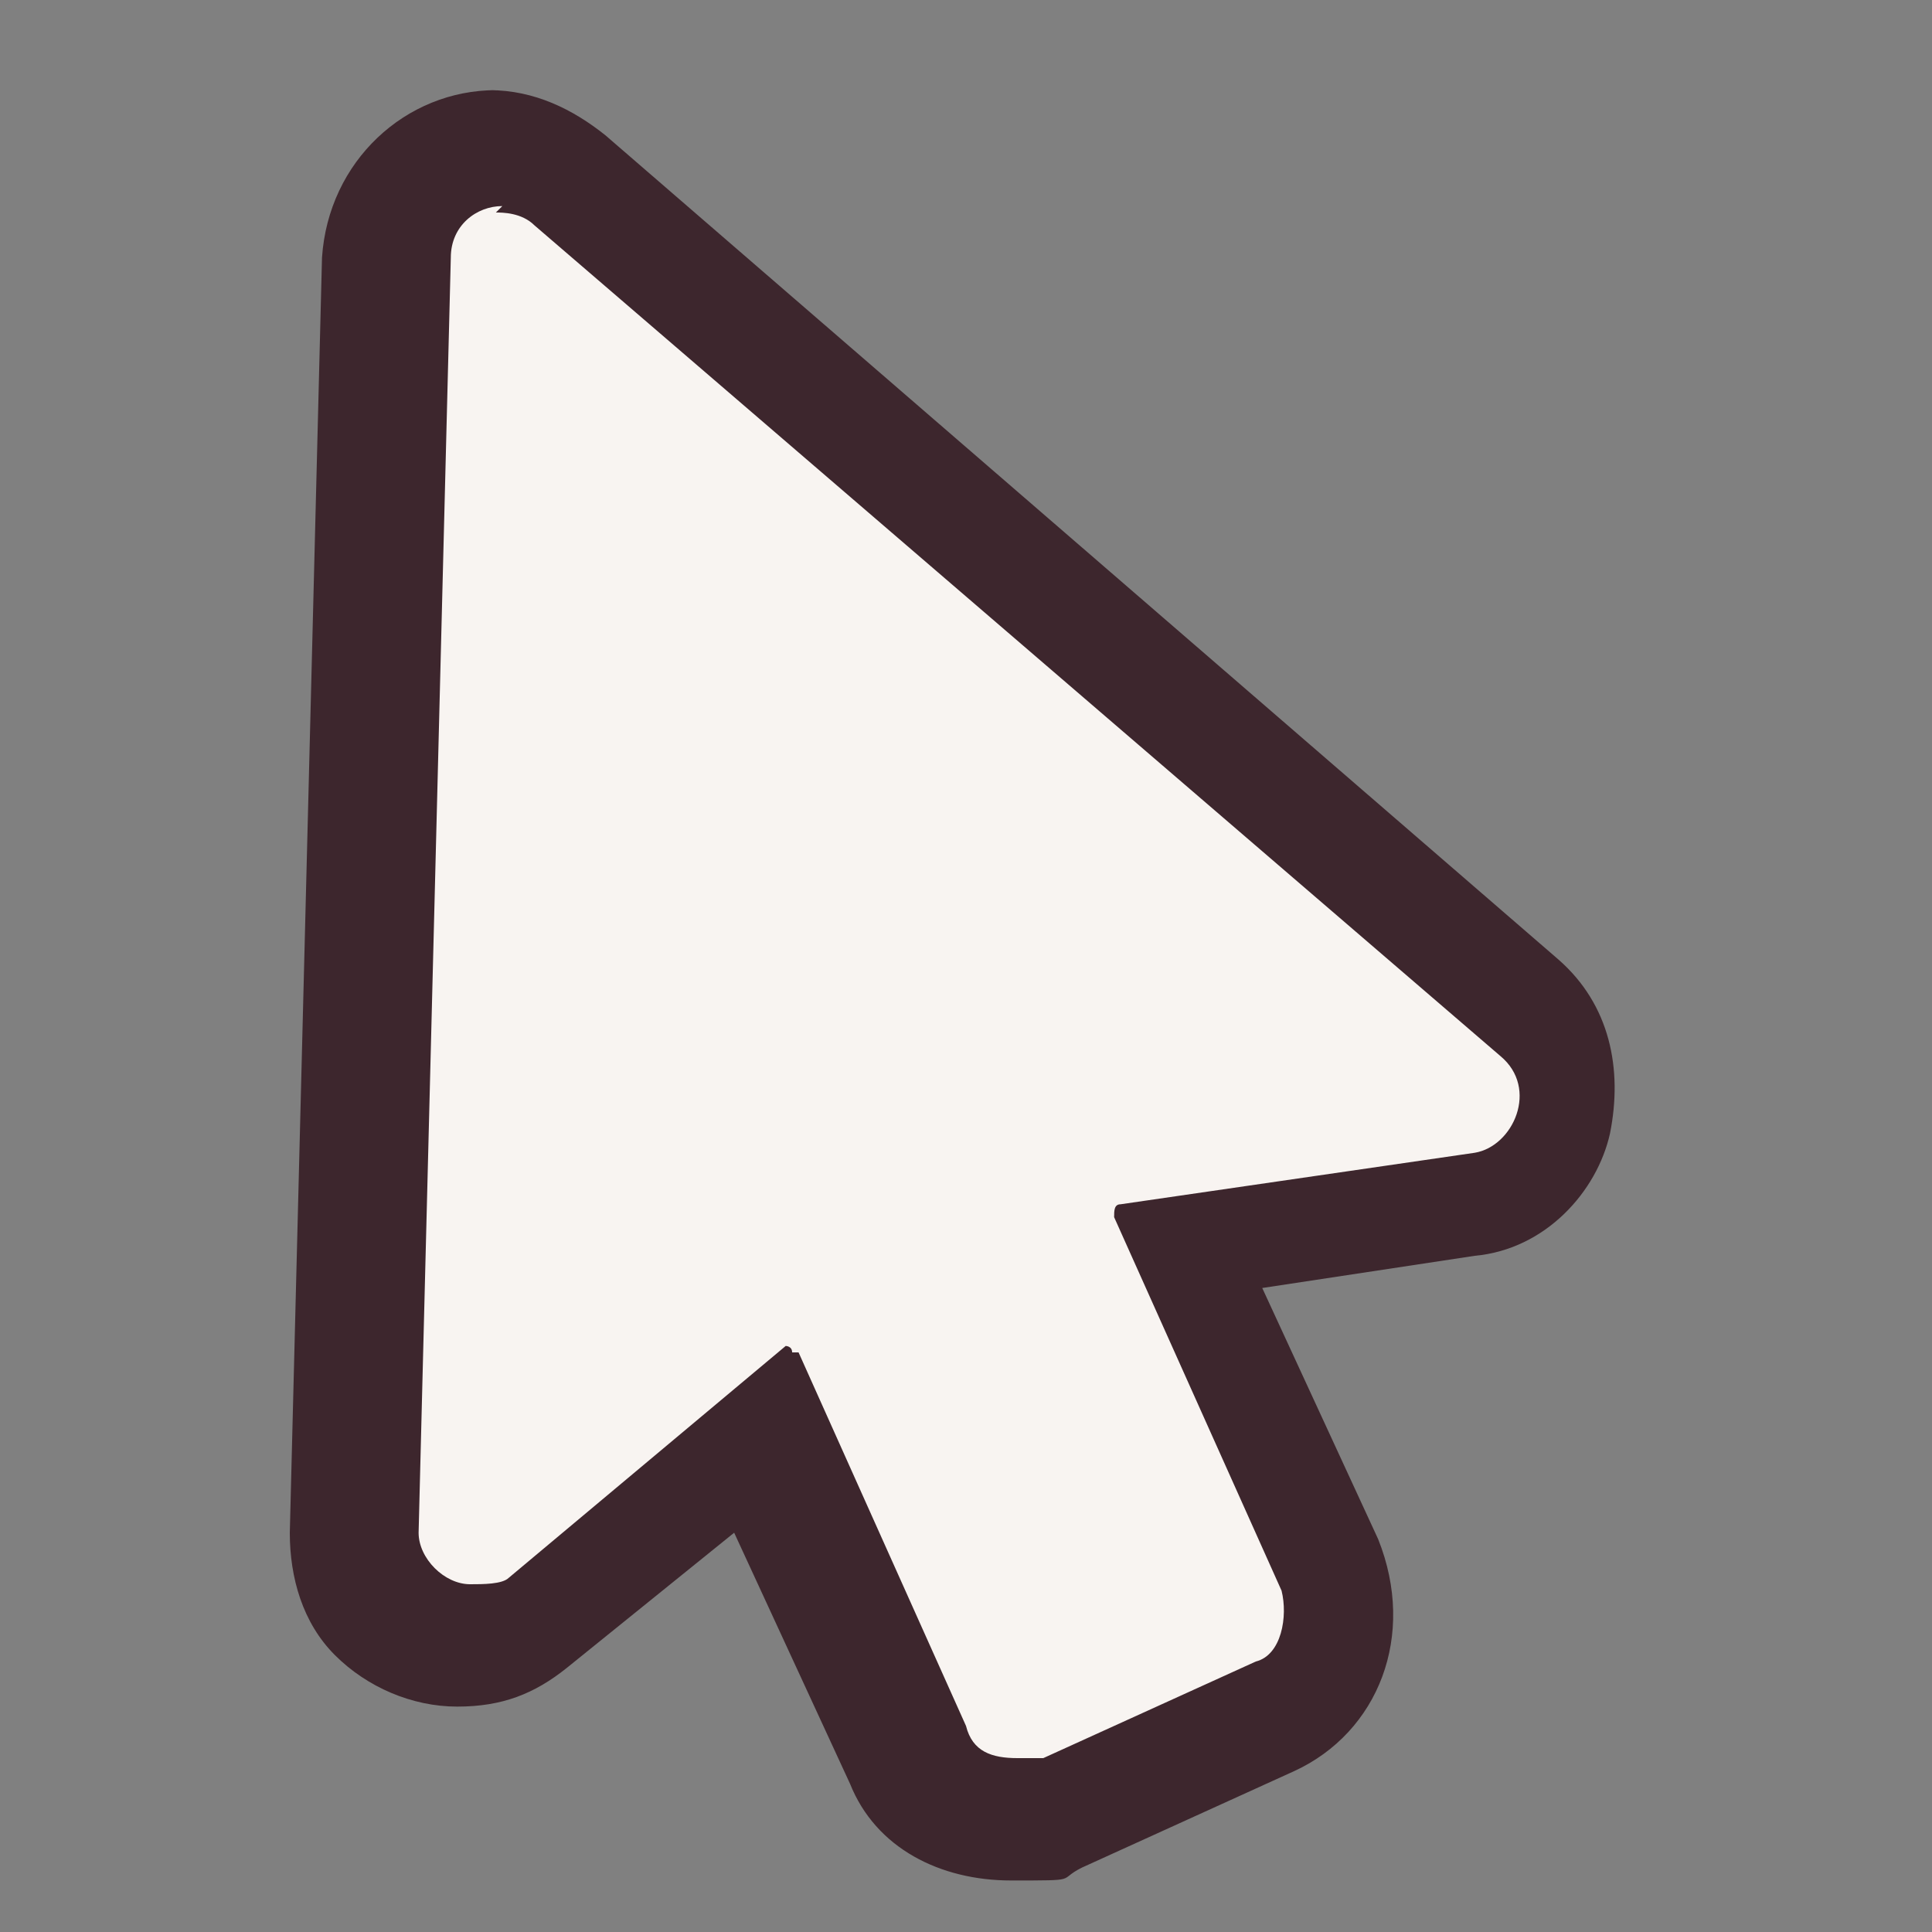 <?xml version="1.0" encoding="UTF-8"?>
<svg height="30" width="30" id="Layer_1" xmlns="http://www.w3.org/2000/svg" version="1.1" viewBox="0 0 30 30">
  <rect x="0" y="0" width="30" height="30" fill="#808080" stroke="none"/>
  <!-- Generator: Adobe Illustrator 29.3.0, SVG Export Plug-In . SVG Version: 2.1.0 Build 146)  -->
  <defs>
    <style>
      .st0 {
        fill: #f8f4f1;
      }

      .st1 {
        fill: #3d262d;
      }
    </style>
  </defs>
  <path class="st0" d="M15.7,28.5c-.7,0-1.3-.4-1.5-1.1l-2.3-5-3.6,2.9c-.4.2-.7.4-1.1.4s-1-.1-1.3-.6c-.4-.4-.5-.8-.5-1.3l.5-19.8c0-1,.8-1.7,1.8-1.7s.8.1,1.1.4l15,12.9c.6.4.7,1.2.6,1.8s-.7,1.2-1.4,1.3l-4.5.7,2.3,5c.4.8,0,1.9-1,2.4l-3.3,1.5c-.2.1-.5.1-.7.1h0Z"/>
  <path class="st1" d="M7.7,3.3c.1,0,.4,0,.6.2l15,12.9c.6.5.2,1.4-.4,1.5l-5.5.8c-.1,0-.1.1-.1.2l2.6,5.8c.1.4,0,1-.4,1.1l-3.3,1.5h-.4c-.4,0-.7-.1-.8-.5l-2.6-5.8h-.1c0-.1-.1-.1-.1-.1l-4.3,3.6c-.1.1-.4.1-.6.1-.4,0-.8-.4-.8-.8l.5-19.8c0-.5.4-.8.8-.8M7.7,1.4h0c-1.4,0-2.6,1.1-2.7,2.6l-.5,19.8c0,.7.2,1.4.7,1.9.5.5,1.2.8,1.9.8s1.2-.2,1.7-.6l2.6-2.1,1.8,3.9c.4,1,1.4,1.5,2.5,1.5s.7,0,1.1-.2l3.3-1.5c1.3-.6,1.9-2.1,1.3-3.6l-1.8-3.9,3.3-.5c1.1-.1,1.9-1,2.1-1.9.2-1,0-2-.8-2.7L9.4,2.1c-.5-.4-1.1-.7-1.8-.7h.1Z"/>
</svg>